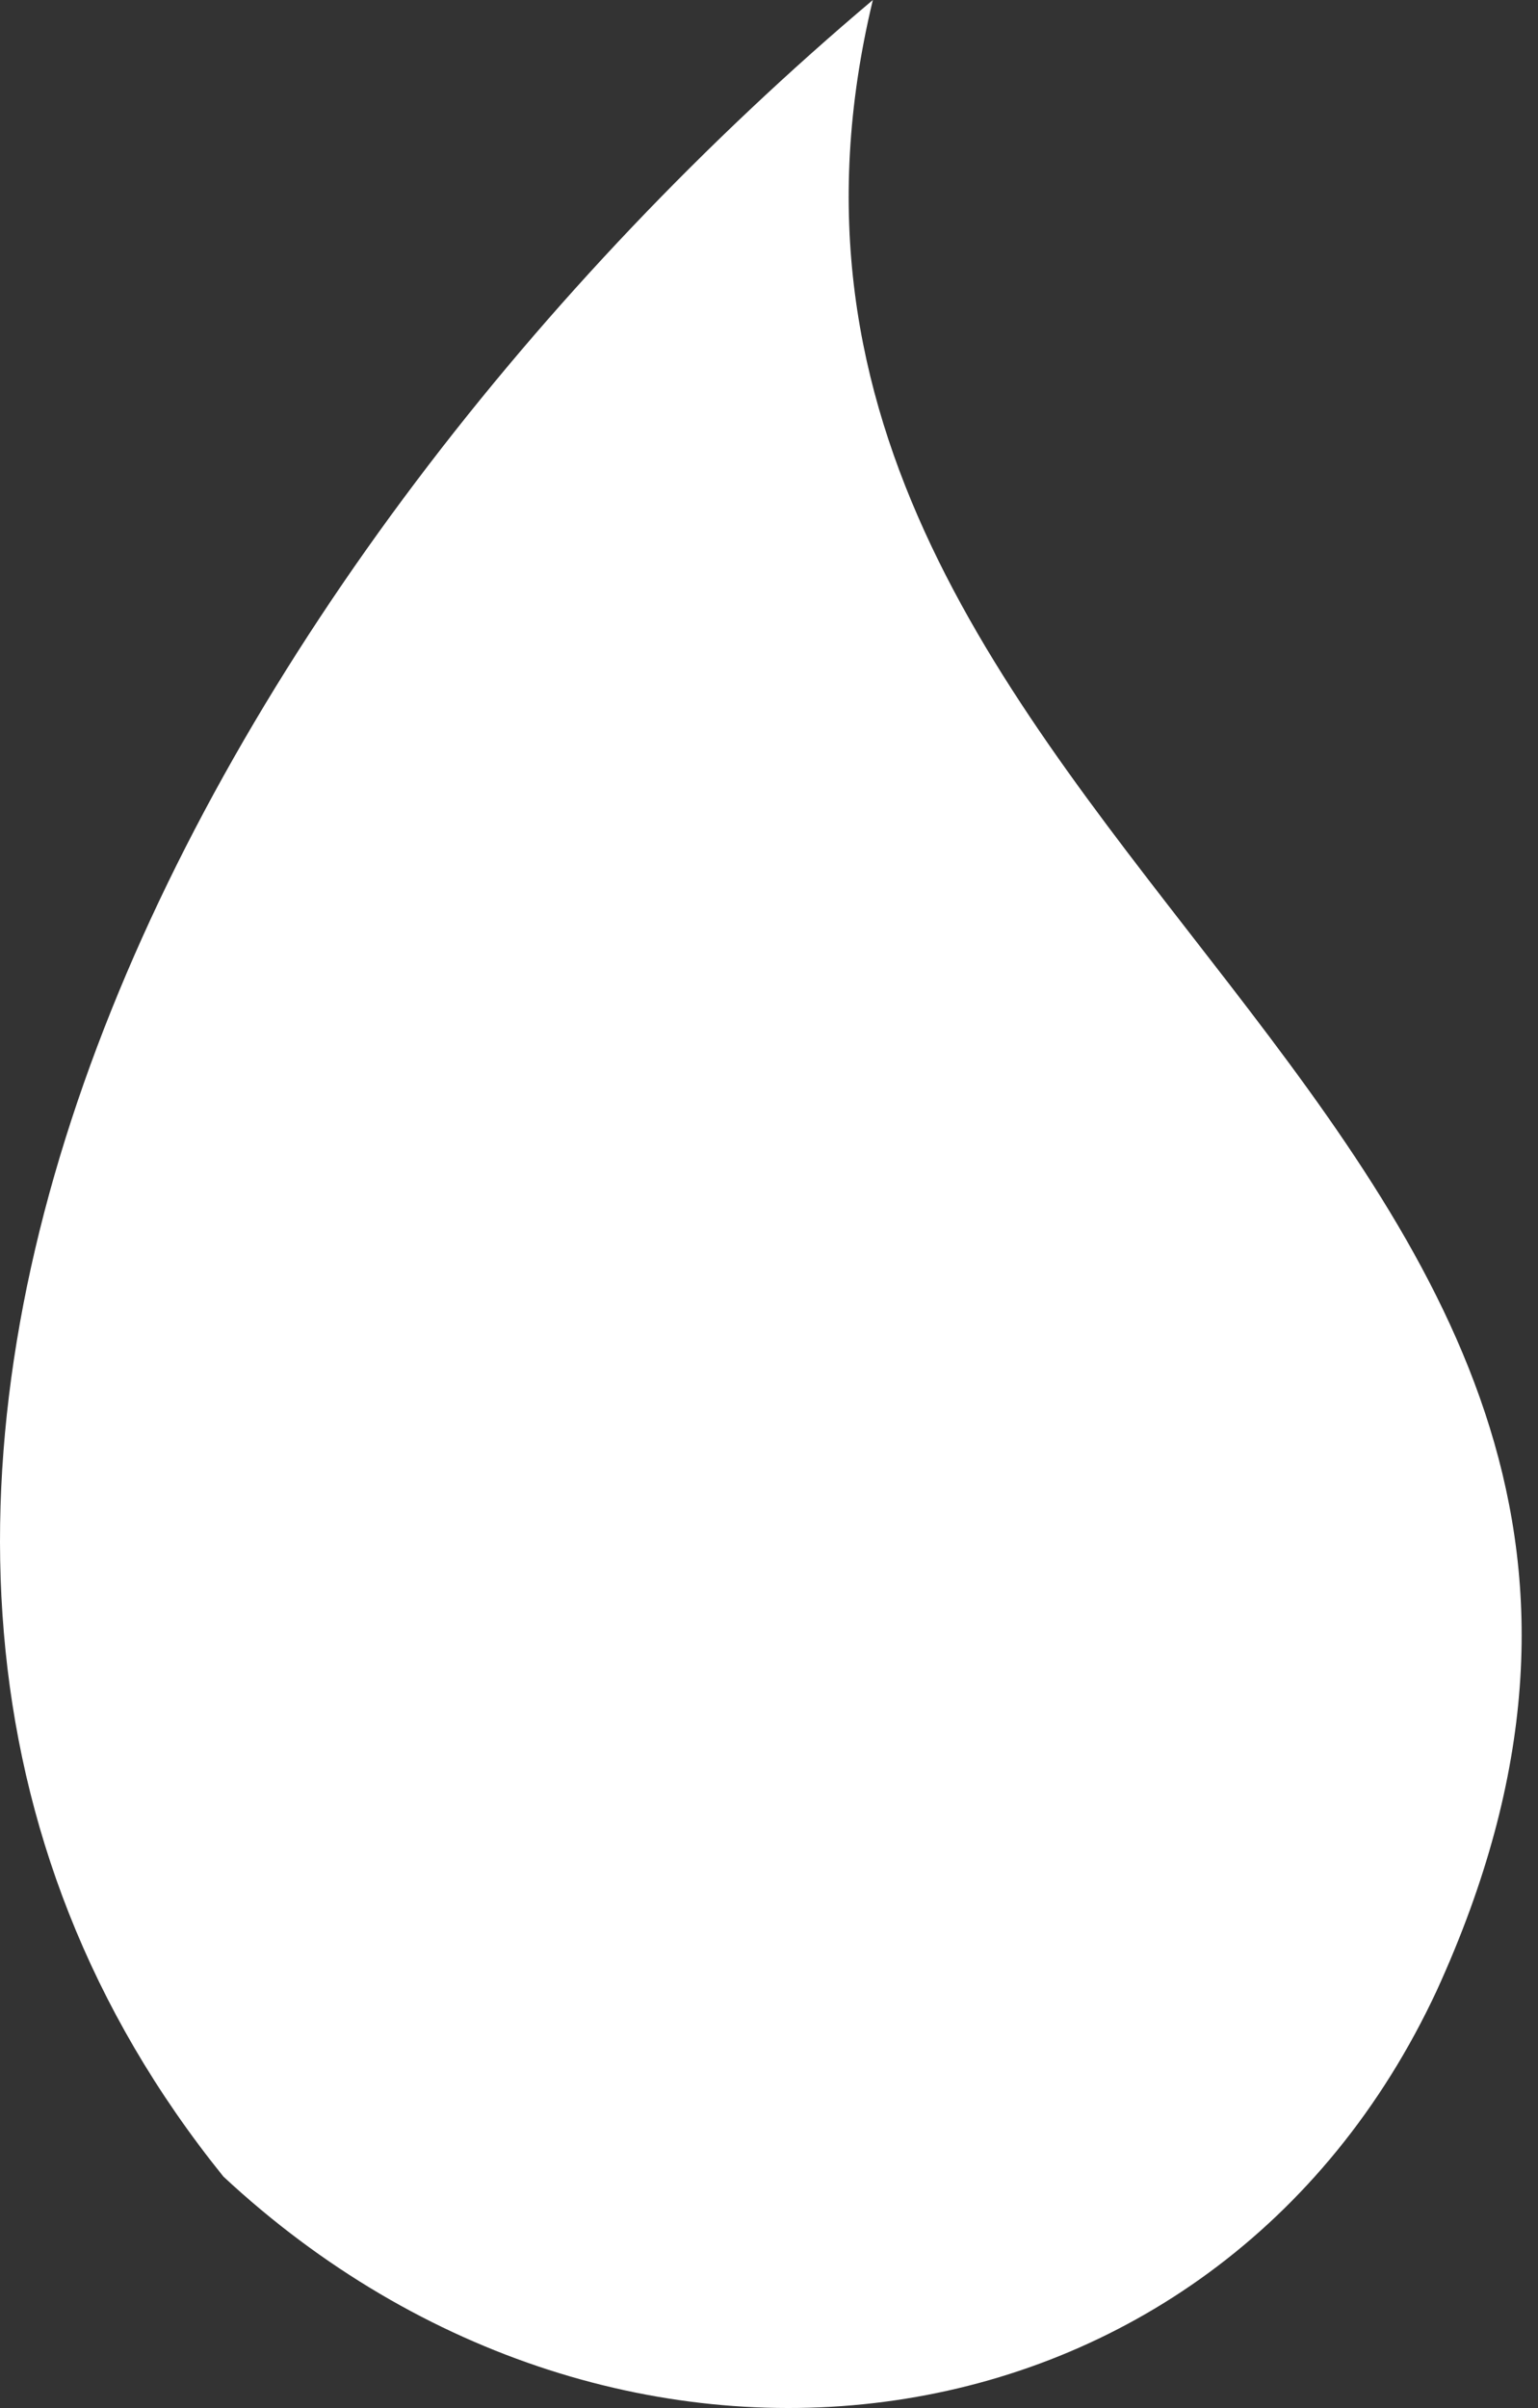 <svg width="23" height="36" viewBox="0 0 23 36" fill="none" xmlns="http://www.w3.org/2000/svg">
<rect x="0" y="0" width="23" height="36" fill="#333333" stroke="none"/>
<path d="M13.053 0C3.143 8.358 -4.736 22.529 3.341 32.54C9.254 38.043 18.166 36.883 21.485 29.761C27.508 16.592 9.996 12.716 13.053 7.84225e-05L13.053 0Z" fill="white"/>
</svg>
